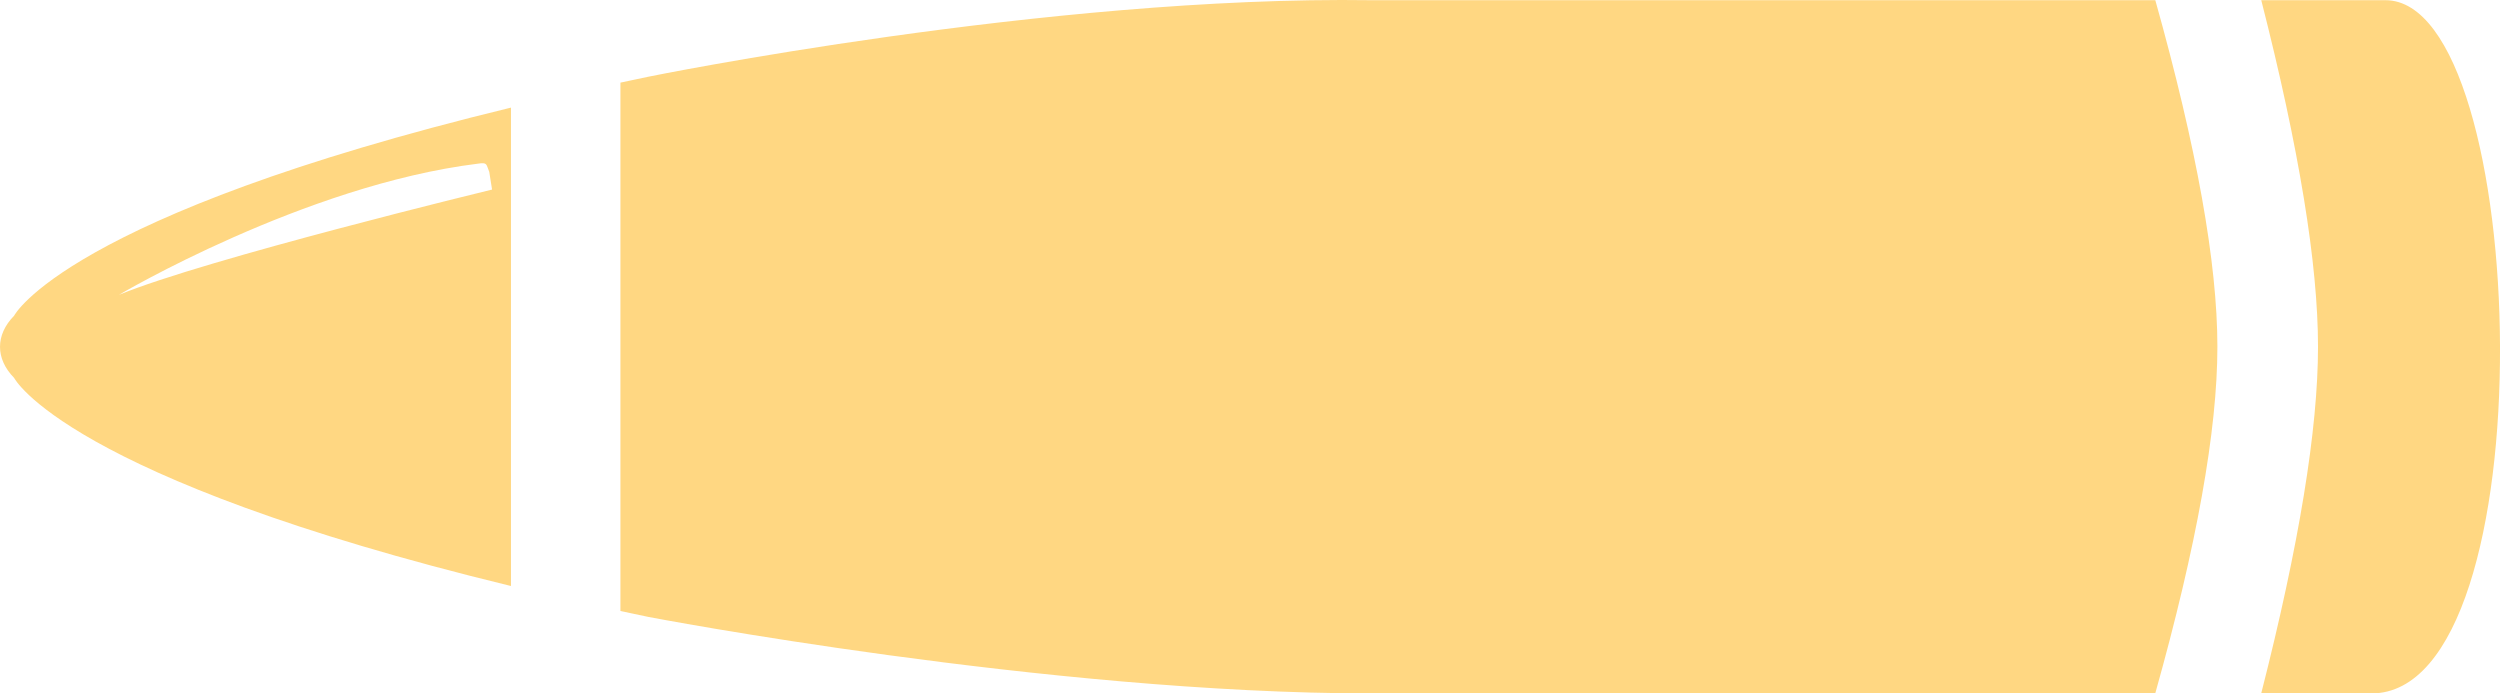 <svg width="137" height="38" xmlns="http://www.w3.org/2000/svg">
 <!-- Generator: sketchtool 49.3 (51167) - http://www.bohemiancoding.com/sketch -->
 <title>3AA9DD4C-18AB-4064-8BF9-F969402CC60E</title>
 <desc>Created with sketchtool.</desc>

 <g>
  <title>background</title>
  <rect fill="none" id="canvas_background" height="402" width="582" y="-1" x="-1"/>
 </g>
 <g>
  <title>Layer 1</title>
  <g transform="rotate(-180 68.5,19) " fill-rule="evenodd" fill="none" id="1366x768">
   <g fill="#FFD782" id="2.2.1敏捷建模-能力模型详情-第一次进入">
    <g id="Group-4">
     <g transform="rotate(-180 68.5,19) translate(-68.5,-19) " id="btn_bullet_complete">
      <path id="Combined-Shape" d="m186.608,57l-42.919,0c-17.767,0 -39.654,-4.192 -39.654,-4.192c-0.519,-0.108 -1.031,-0.216 -1.535,-0.325l0,-28.955c0.504,-0.108 1.016,-0.216 1.535,-0.325c0,0 21.887,-4.455 39.654,-4.192l42.922,0c2.268,8.084 3.402,14.413 3.402,18.989c0,4.578 -1.135,10.911 -3.406,19zm5.806,0c2.075,-8.133 3.113,-14.466 3.113,-19c0,-4.532 -1.037,-10.861 -3.11,-18.989l6.807,0c7.983,0 9.013,37.989 -0.772,37.989l-6.037,0zm-95.913,-5.887c-24.433,-5.939 -27.228,-11.405 -27.228,-11.405c-1.03,-1.048 -1.03,-2.357 0,-3.406c0,0 2.794,-5.466 27.228,-11.405l0,26.215zm-1.811,-23.144c-9.505,1.175 -19.674,7.19 -19.674,7.19c4.754,-1.964 20.449,-5.771 20.449,-5.771l-0.153,-0.967c-0.175,-0.413 -0.085,-0.537 -0.622,-0.452z"/>
     </g>
    </g>
   </g>
  </g>
 </g>
</svg>
